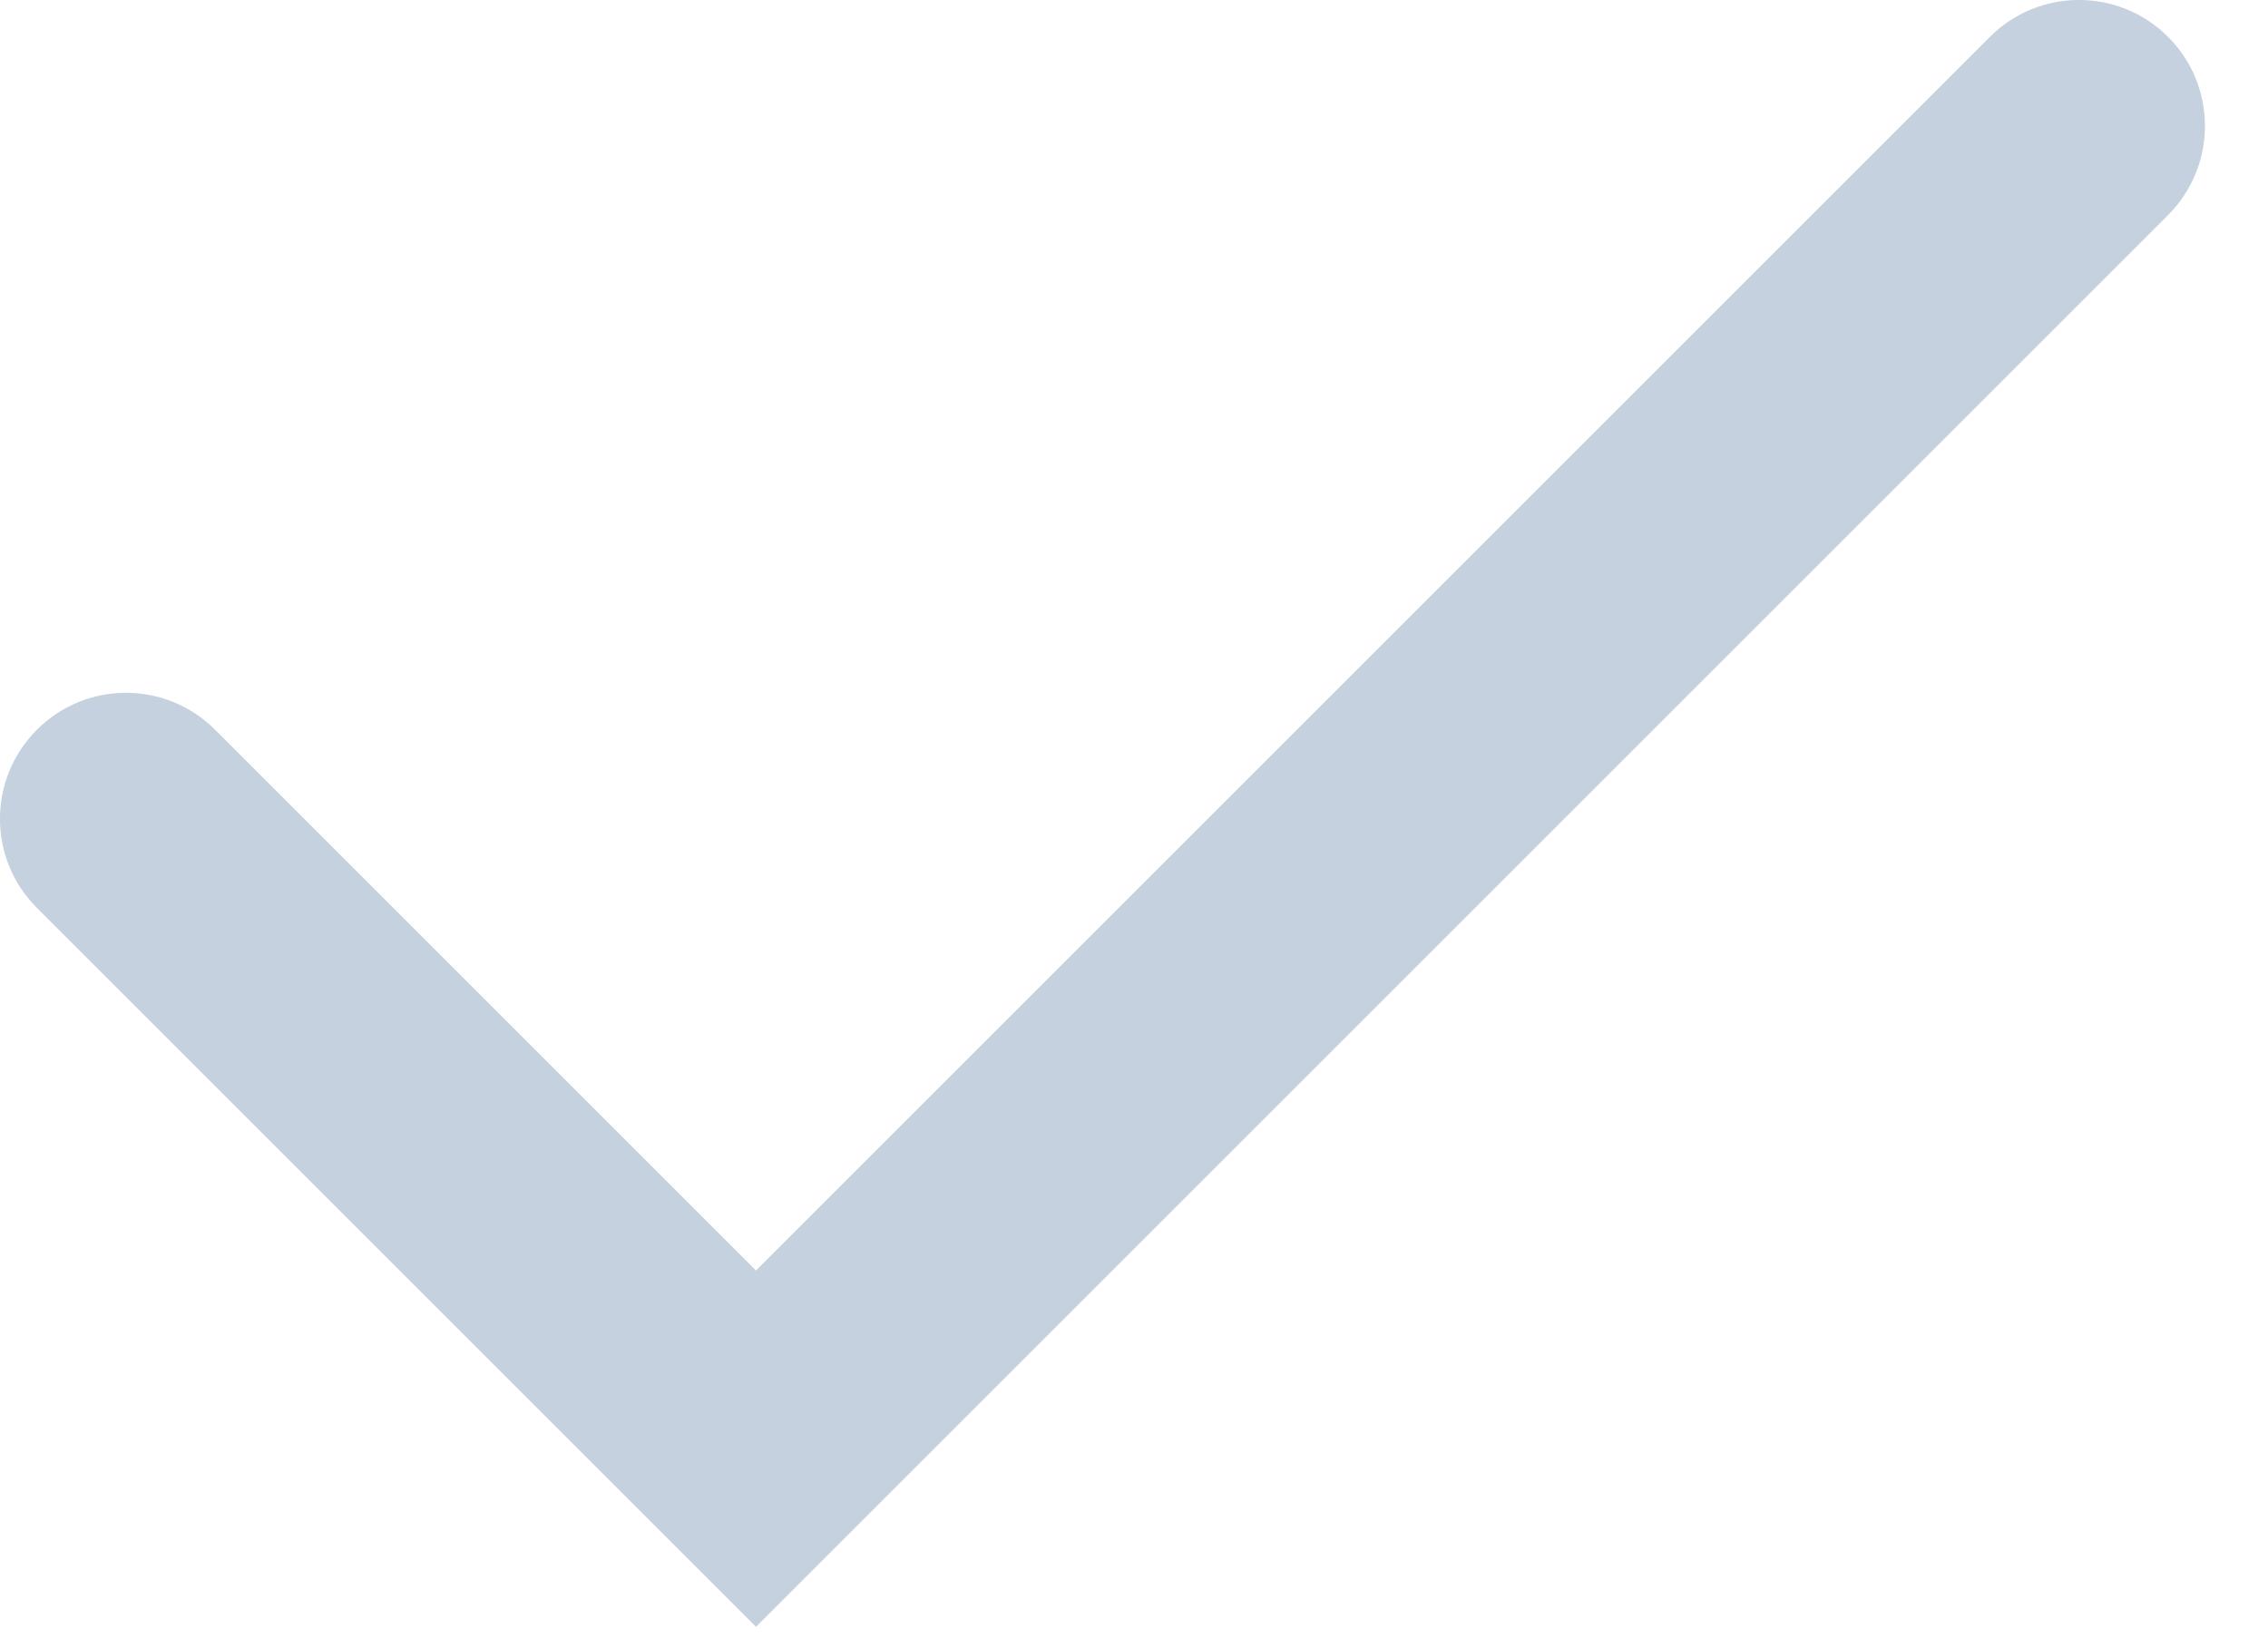 
<svg width="18" height="13" viewBox="0 0 18 13" xmlns="http://www.w3.org/2000/svg" xmlns:xlink="http://www.w3.org/1999/xlink" xmlns:figma="http://www.figma.com/figma/ns"><title>Vector 2</title><desc>Created using Figma</desc><use xlink:href="#a" transform="translate(-56 -570) translate(57 571)" fill="#C5D1DE" figma:type="vector"/><defs><path id="a" d="M.707 4.793c-.391-.391-1.024-.391-1.414 0-.391.391-.391 1.024 0 1.414l1.414-1.414zm4.293 5.707l-.707.707.707.707.707-.707-.707-.707zm11.207-9.793c.39-.391.39-1.024 0-1.414-.391-.391-1.024-.391-1.414 0l1.414 1.414zm-16.914 5.5l5 5 1.414-1.414-5-5-1.414 1.414zm6.414 5l10.5-10.5-1.414-1.414-10.5 10.5 1.414 1.414z"/></defs></svg>